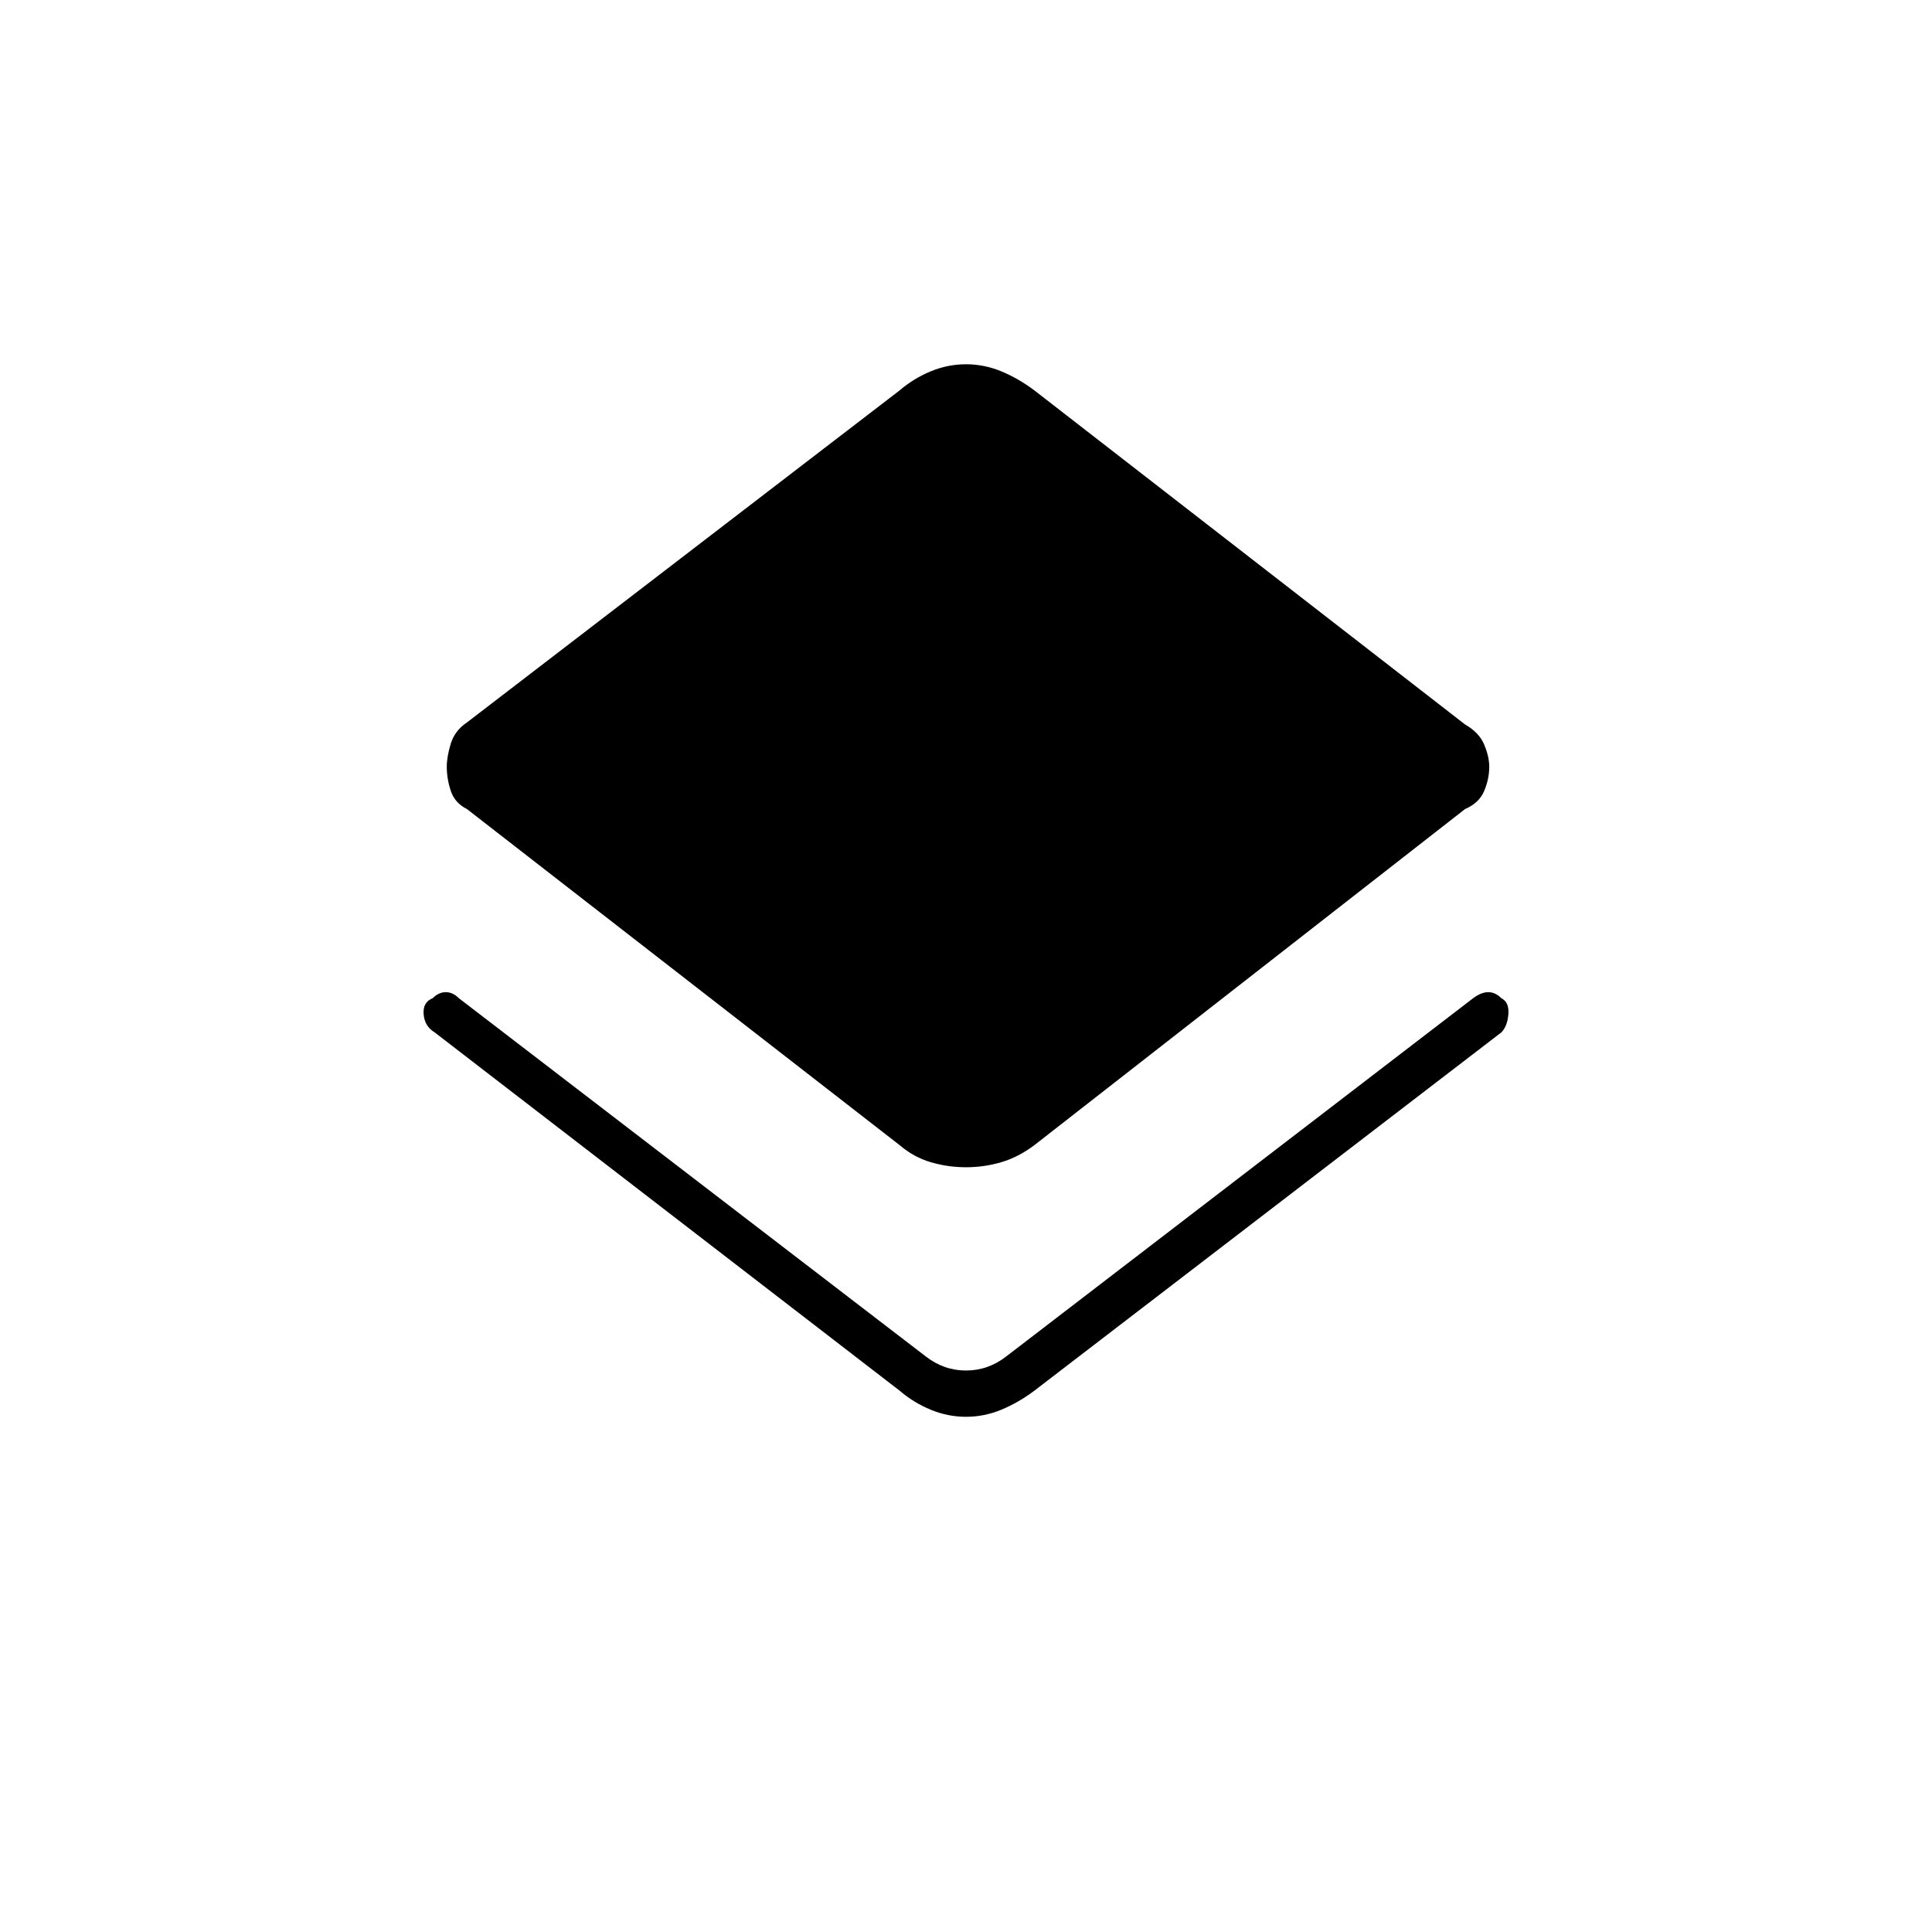 <svg xmlns="http://www.w3.org/2000/svg" height="48" width="48"><path d="M24 35.2q-.45 0-.875-.175t-.775-.475l-11.55-8.9q-.25-.15-.275-.45-.025-.3.225-.4.15-.15.325-.15.175 0 .325.15L23 33.7q.45.35 1 .35t1-.35l11.6-8.9q.2-.15.375-.15t.325.15q.2.1.175.4-.025.3-.175.45l-11.6 8.9q-.4.3-.825.475-.425.175-.875.175Zm0-6.2q-.45 0-.875-.125t-.775-.425L11.6 20.1q-.3-.15-.4-.45-.1-.3-.1-.6 0-.25.1-.575.1-.325.4-.525L22.35 9.7q.35-.3.775-.475.425-.175.875-.175t.875.175q.425.175.825.475L36.4 18q.35.2.475.5t.125.55q0 .3-.125.6t-.475.45l-10.7 8.35q-.4.3-.825.425Q24.45 29 24 29Z"/></svg>